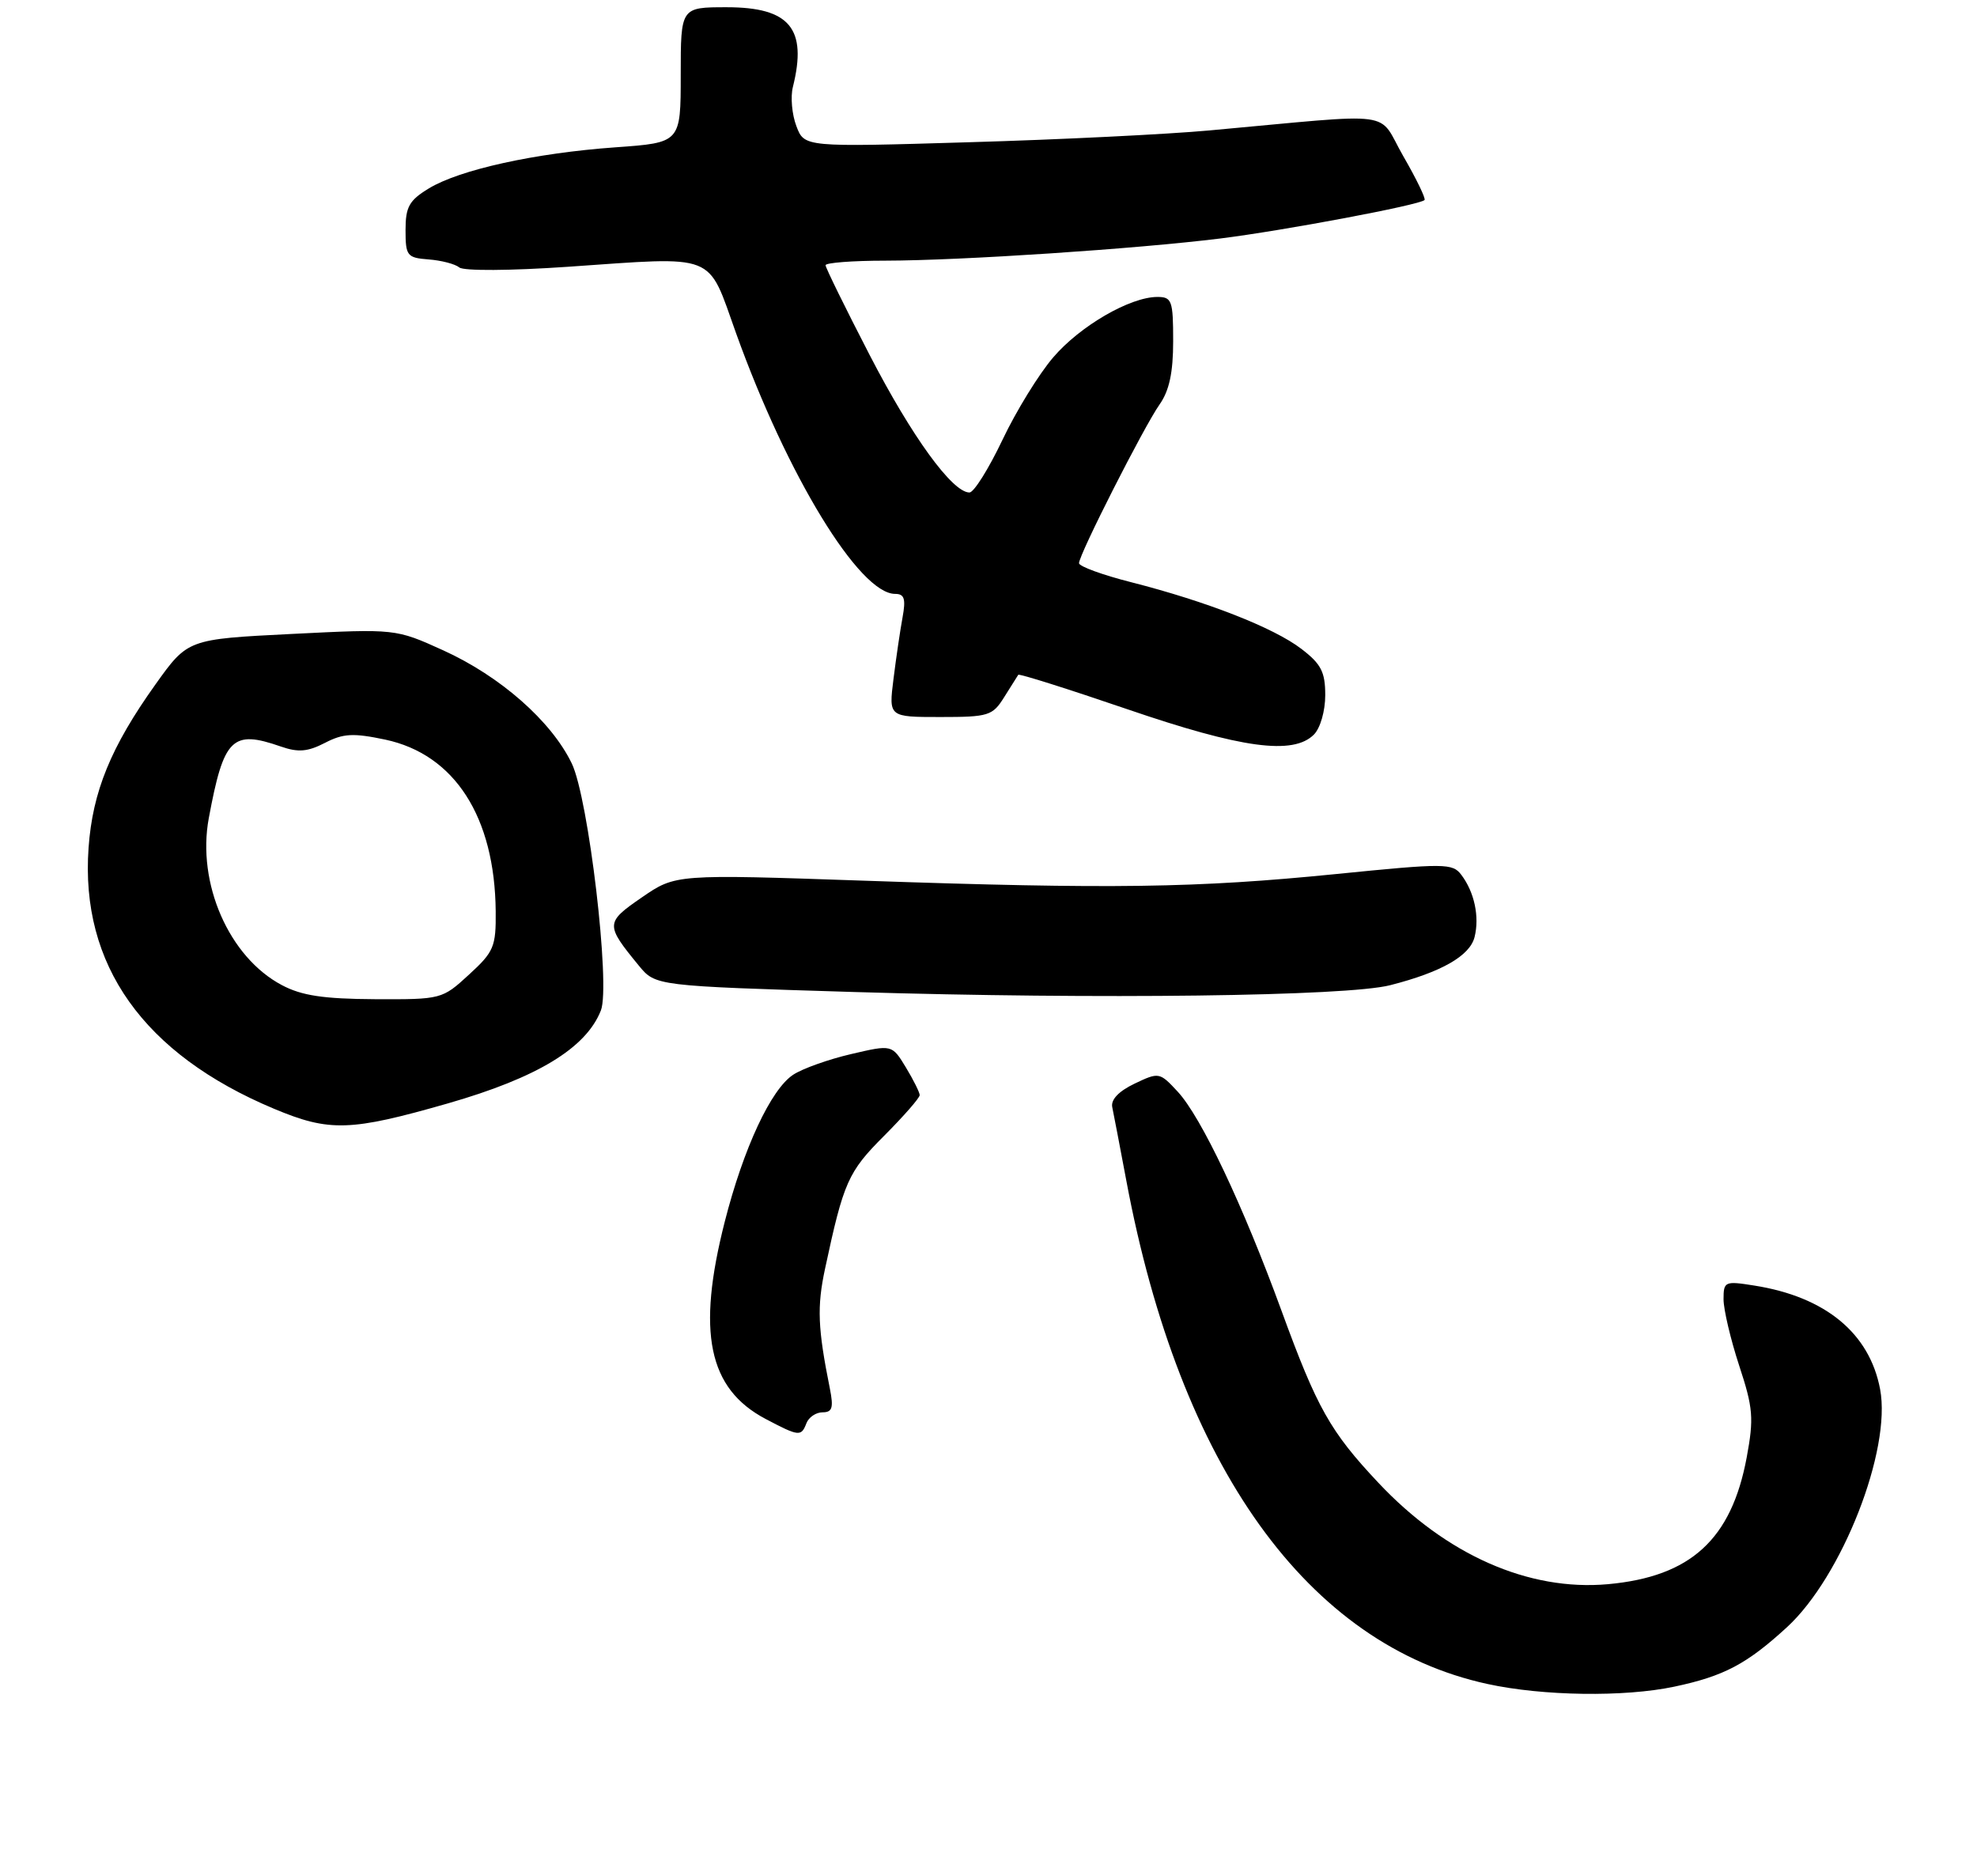 <?xml version="1.0" encoding="UTF-8" standalone="no"?>
<!DOCTYPE svg PUBLIC "-//W3C//DTD SVG 1.1//EN" "http://www.w3.org/Graphics/SVG/1.1/DTD/svg11.dtd" >
<svg xmlns="http://www.w3.org/2000/svg" xmlns:xlink="http://www.w3.org/1999/xlink" version="1.1" viewBox="0 0 273 259">
 <g >
 <path fill="currentColor"
d=" M 231.20 232.88 C 238.06 231.43 241.21 229.76 246.76 224.67 C 254.36 217.69 261.21 200.20 259.62 191.81 C 258.16 184.07 252.07 179.05 242.25 177.50 C 238.18 176.85 238.00 176.93 238.00 179.39 C 238.00 180.80 238.97 184.92 240.16 188.55 C 242.09 194.41 242.20 195.81 241.20 201.22 C 239.09 212.55 233.47 217.69 222.05 218.73 C 211.09 219.72 199.70 214.69 190.33 204.72 C 183.69 197.66 181.87 194.42 176.97 181.00 C 171.62 166.36 165.88 154.24 162.63 150.73 C 160.13 148.03 160.03 148.02 156.67 149.62 C 154.48 150.67 153.37 151.83 153.59 152.87 C 153.78 153.77 154.65 158.32 155.53 163.00 C 162.94 202.55 180.57 227.11 205.40 232.51 C 213.06 234.18 224.30 234.34 231.20 232.88 Z  M 111.36 196.50 C 111.68 195.68 112.68 195.00 113.59 195.00 C 114.93 195.00 115.12 194.37 114.60 191.75 C 112.92 183.39 112.80 180.44 113.93 175.17 C 116.49 163.20 117.11 161.80 122.08 156.83 C 124.78 154.12 127.00 151.59 127.00 151.20 C 126.99 150.82 126.13 149.09 125.08 147.36 C 123.17 144.22 123.17 144.22 117.52 145.54 C 114.42 146.26 110.82 147.54 109.53 148.39 C 106.46 150.40 102.67 158.52 100.08 168.68 C 96.19 183.94 97.80 191.73 105.71 195.91 C 110.34 198.35 110.64 198.38 111.36 196.50 Z  M 61.84 152.35 C 74.21 148.80 80.95 144.70 82.98 139.50 C 84.32 136.05 81.27 110.18 78.95 105.40 C 76.13 99.56 69.08 93.37 61.22 89.80 C 54.63 86.81 54.63 86.81 40.28 87.53 C 25.93 88.25 25.93 88.25 21.46 94.51 C 15.32 103.11 12.78 109.30 12.23 117.06 C 11.07 133.23 19.82 145.54 37.84 153.09 C 45.50 156.30 48.37 156.21 61.84 152.35 Z  M 191.96 136.03 C 199.03 134.23 202.97 131.98 203.62 129.38 C 204.32 126.58 203.60 123.18 201.79 120.79 C 200.58 119.18 199.53 119.17 184.50 120.68 C 165.20 122.61 153.58 122.78 119.40 121.60 C 93.29 120.70 93.29 120.70 88.64 123.90 C 83.58 127.38 83.57 127.66 88.21 133.32 C 90.52 136.13 90.52 136.13 118.01 136.97 C 151.71 137.99 185.98 137.56 191.96 136.03 Z  M 181.43 101.43 C 182.32 100.54 183.00 98.17 183.00 95.98 C 183.00 92.77 182.43 91.67 179.69 89.58 C 175.87 86.66 166.64 83.05 156.25 80.40 C 152.26 79.39 149.00 78.20 149.00 77.76 C 149.00 76.56 157.97 58.90 160.12 55.85 C 161.46 53.95 162.00 51.45 162.00 47.10 C 162.00 41.50 161.82 41.00 159.82 41.00 C 156.06 41.00 149.15 45.00 145.44 49.34 C 143.47 51.63 140.31 56.76 138.42 60.75 C 136.52 64.74 134.48 68.00 133.87 68.00 C 131.51 68.00 125.92 60.30 120.09 49.02 C 116.74 42.54 114.00 36.96 114.00 36.62 C 114.00 36.28 117.71 35.99 122.25 35.99 C 132.79 35.97 156.87 34.37 168.50 32.93 C 177.32 31.83 196.02 28.31 196.71 27.62 C 196.91 27.43 195.59 24.70 193.78 21.57 C 190.08 15.14 193.50 15.60 167.00 18.01 C 161.22 18.54 146.28 19.28 133.79 19.64 C 111.07 20.32 111.07 20.32 109.97 17.41 C 109.36 15.81 109.14 13.38 109.49 12.00 C 111.50 3.94 109.05 1.00 100.35 1.00 C 94.00 1.00 94.00 1.00 94.00 10.35 C 94.00 19.70 94.00 19.70 84.99 20.34 C 73.91 21.13 63.48 23.42 59.21 26.02 C 56.50 27.67 56.00 28.56 56.00 31.77 C 56.00 35.33 56.21 35.59 59.18 35.82 C 60.93 35.95 62.85 36.45 63.43 36.93 C 64.04 37.42 70.49 37.38 78.34 36.84 C 99.21 35.40 97.62 34.78 101.64 46.00 C 108.69 65.64 118.67 82.00 123.61 82.00 C 124.89 82.00 125.10 82.68 124.63 85.25 C 124.30 87.04 123.74 90.86 123.38 93.75 C 122.72 99.00 122.72 99.00 129.84 99.00 C 136.52 99.00 137.06 98.83 138.67 96.25 C 139.62 94.74 140.49 93.35 140.61 93.17 C 140.73 92.99 147.50 95.13 155.66 97.92 C 171.46 103.33 178.56 104.29 181.43 101.43 Z  M 38.93 136.02 C 31.63 132.17 27.16 121.96 28.83 112.97 C 30.89 101.89 32.05 100.73 38.77 103.07 C 41.18 103.91 42.48 103.80 44.87 102.57 C 47.40 101.26 48.78 101.19 53.20 102.12 C 62.78 104.16 68.33 112.79 68.45 125.82 C 68.50 130.72 68.20 131.42 64.76 134.57 C 61.06 137.97 60.95 138.00 51.76 137.96 C 44.67 137.92 41.66 137.47 38.93 136.02 Z "/>
</g>
</svg>